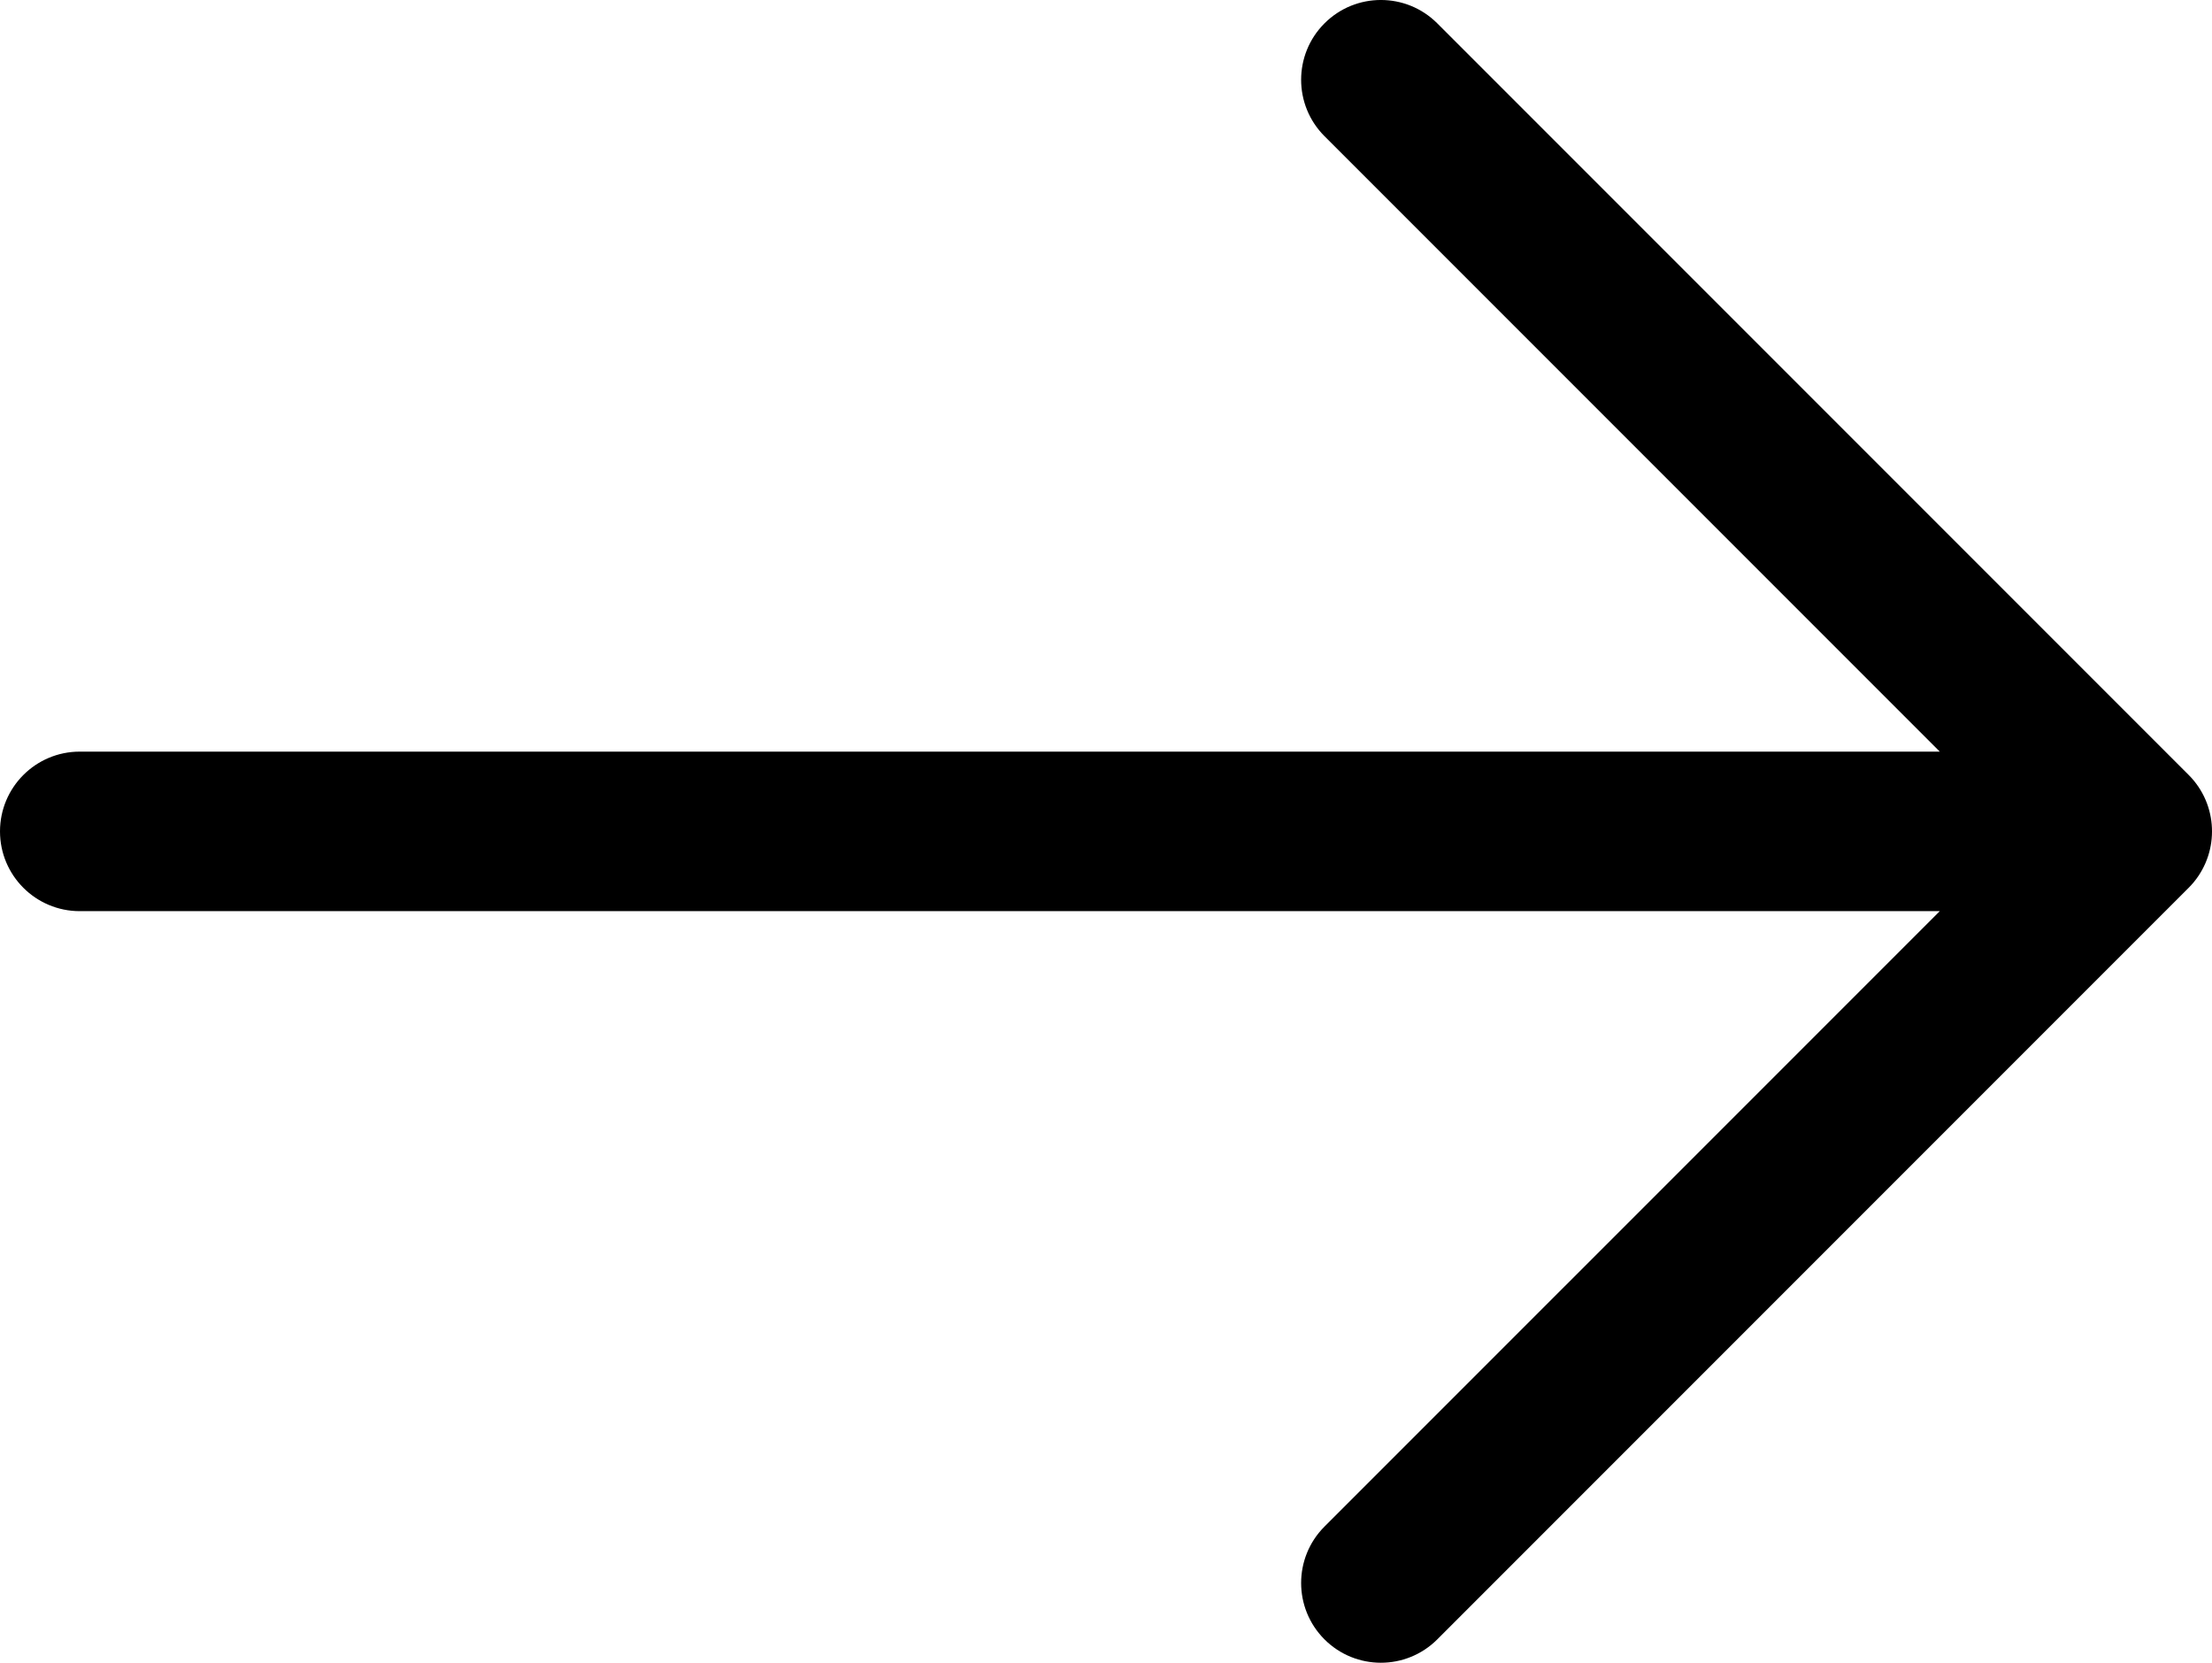 <?xml version="1.0" encoding="utf-8"?>
<!-- Generator: Adobe Illustrator 25.0.0, SVG Export Plug-In . SVG Version: 6.00 Build 0)  -->
<svg version="1.1" xmlns="http://www.w3.org/2000/svg" xmlns:xlink="http://www.w3.org/1999/xlink" x="0px" y="0px"
	 viewBox="0 0 499.32 375.23" style="enable-background:new 0 0 499.32 375.23;" xml:space="preserve" >
<g id="Layer_1">
</g>
<g id="Layer_2">
	<path d="M495.29,176.25c-0.38-0.47-0.8-0.93-1.24-1.37L324.44,5.27c-7.03-7.03-18.43-7.03-25.46,0c-7.03,7.03-7.03,18.43,0,25.46
		l138.89,138.89H18c-9.94,0-18,8.06-18,18s8.06,18,18,18h419.87L298.98,344.5c-7.03,7.03-7.03,18.43,0,25.46
		c3.51,3.51,8.12,5.27,12.73,5.27s9.21-1.76,12.73-5.27l169.61-169.61C500.64,193.75,501.05,183.32,495.29,176.25z"/>
</g>
</svg>
